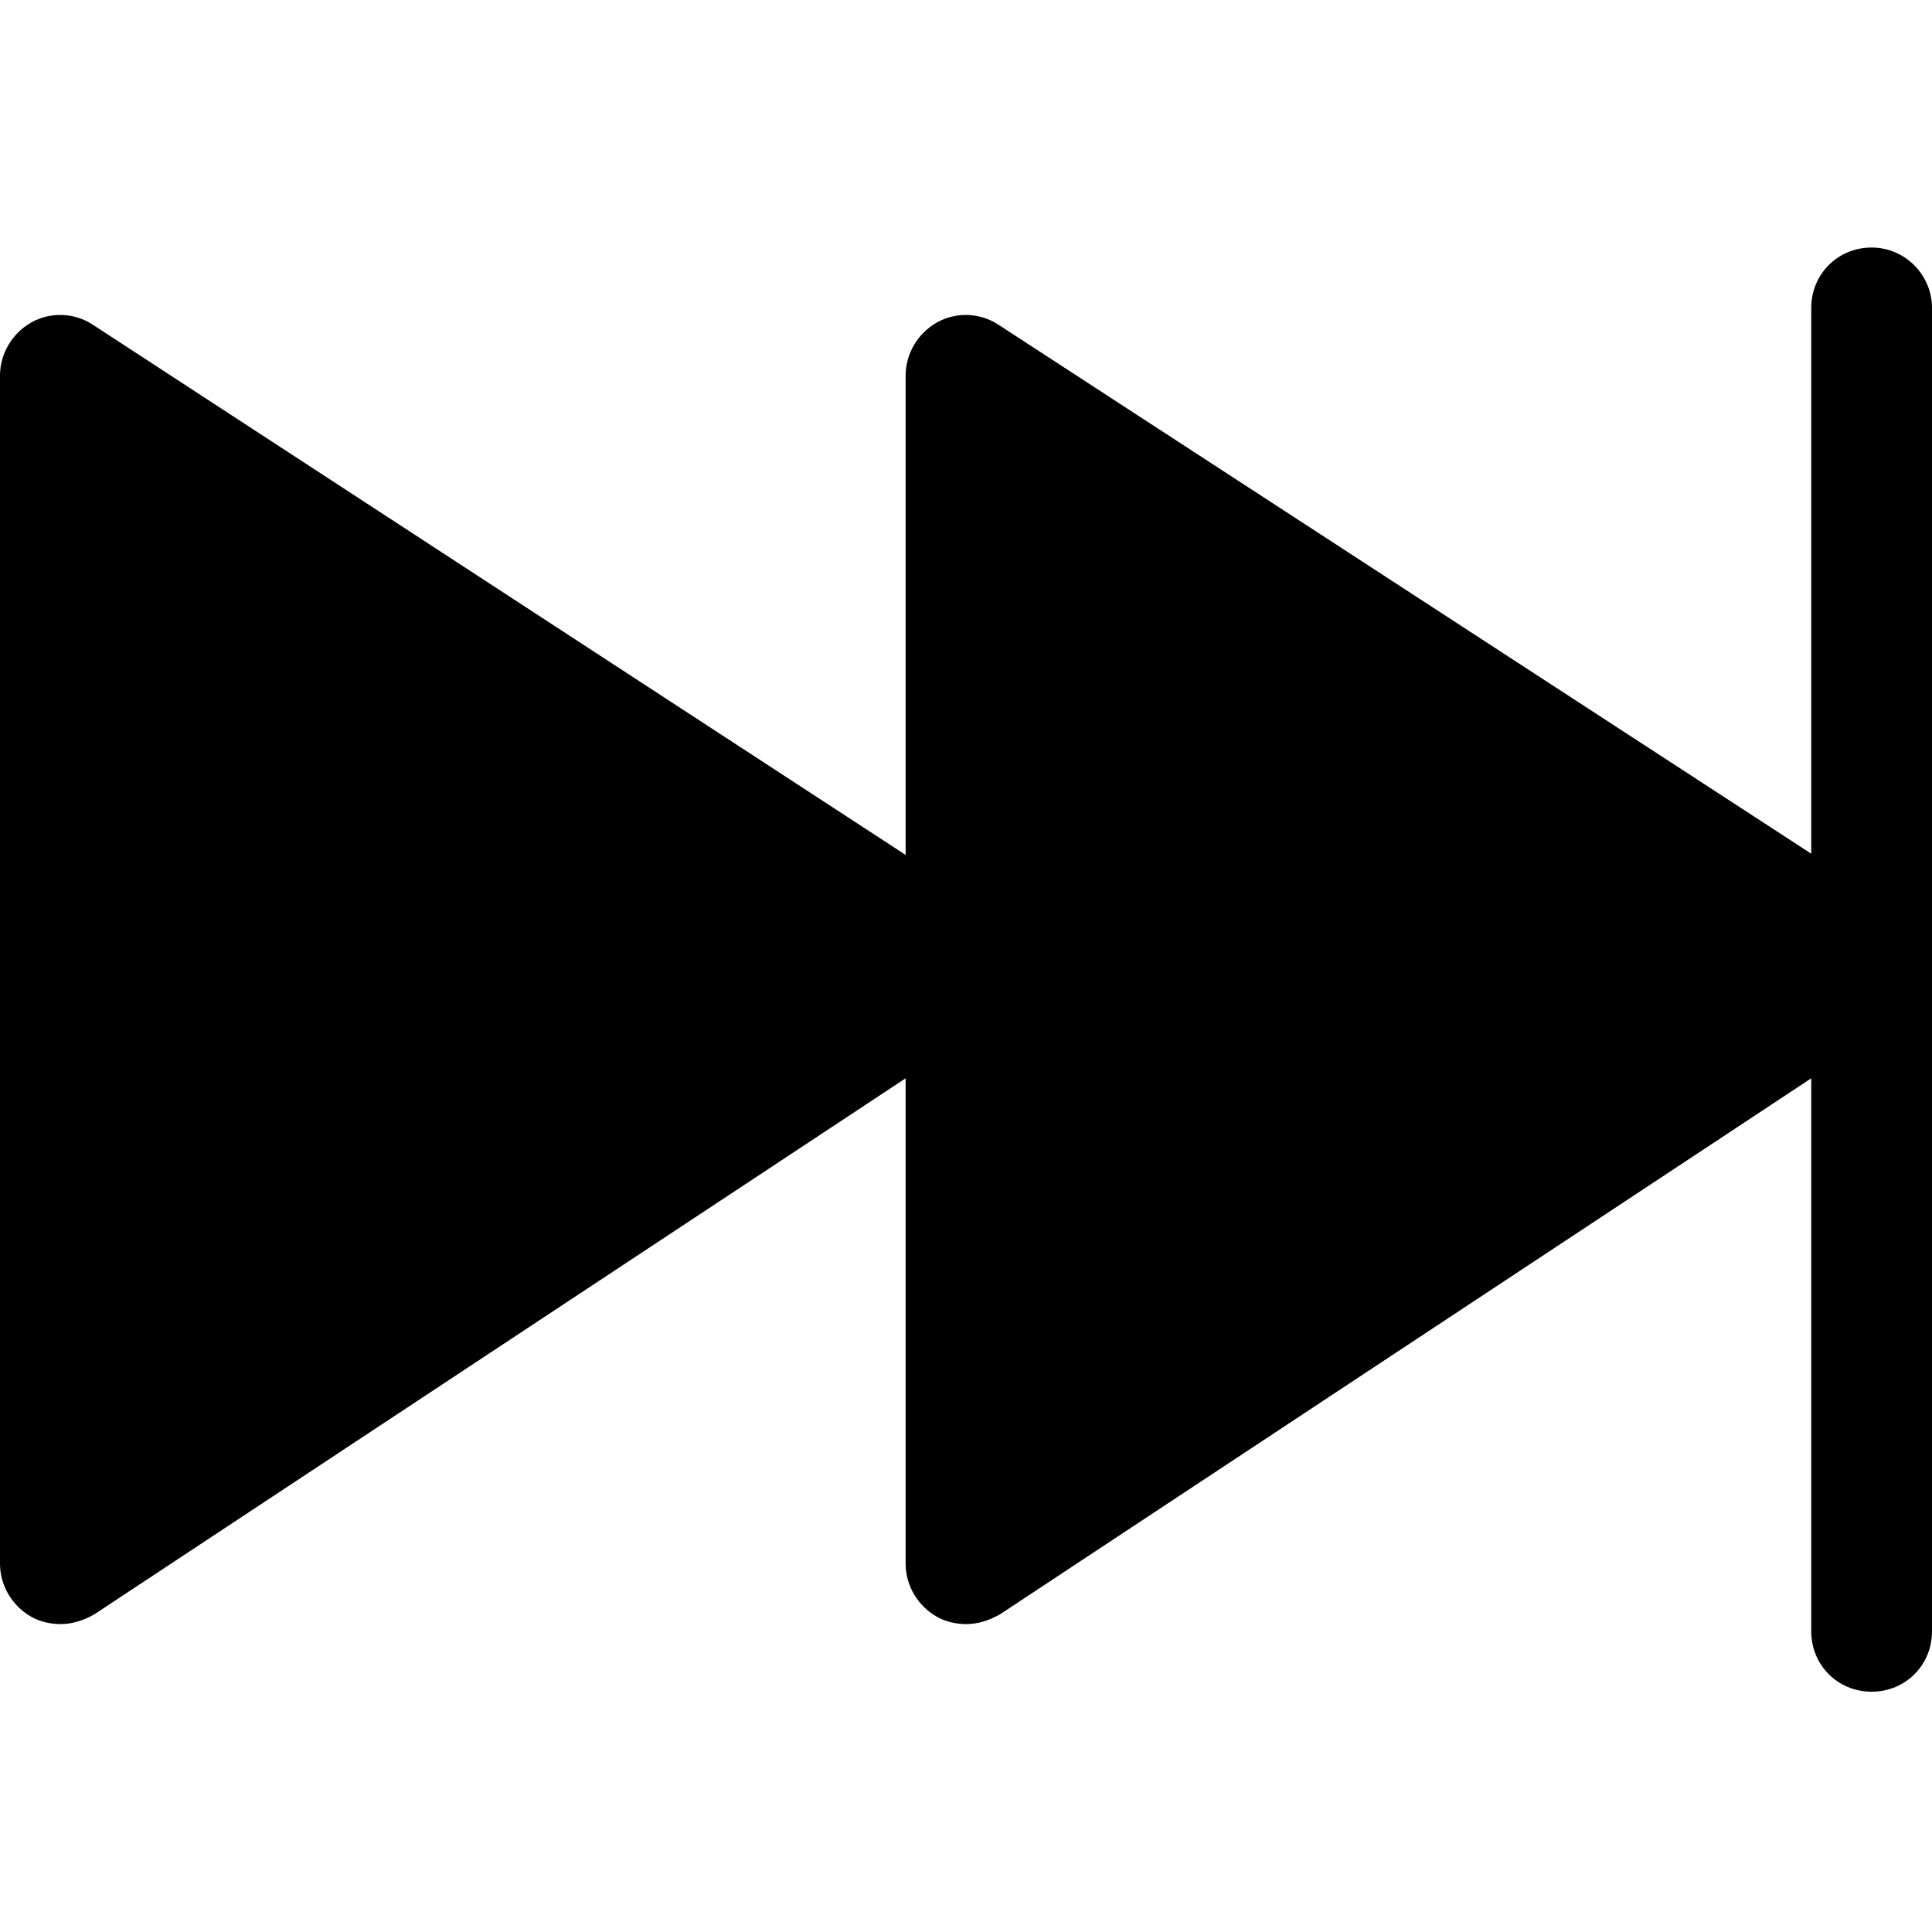 <?xml version="1.0" standalone="no"?><!DOCTYPE svg PUBLIC "-//W3C//DTD SVG 1.1//EN" "http://www.w3.org/Graphics/SVG/1.1/DTD/svg11.dtd"><svg t="1716800157772" class="icon" viewBox="0 0 1024 1024" version="1.1" xmlns="http://www.w3.org/2000/svg" p-id="9516" xmlns:xlink="http://www.w3.org/1999/xlink" width="48" height="48"><path d="M992 131.2c-17.92 0-32 14.08-32 32v289.28L529.28 172.16c-9.6-6.4-22.4-7.04-32.64-1.28-10.24 5.76-16.64 16.64-16.64 28.16v254.08L49.28 172.16c-9.6-6.4-22.4-7.04-32.64-1.28C6.4 176.64 0 187.52 0 199.04v629.76c0 11.52 6.4 22.4 16.64 28.16 4.48 2.56 10.24 3.84 15.36 3.84 6.4 0 12.16-1.92 17.92-5.12L480 571.52v257.28c0 11.52 6.4 22.4 16.64 28.16 4.48 2.56 10.24 3.84 15.36 3.84 6.4 0 12.16-1.92 17.92-5.12L960 571.52v293.12c0 17.92 14.08 32 32 32s32-14.08 32-32V163.2c0-17.28-14.08-32-32-32z" p-id="9517" fill="#000000"></path></svg>